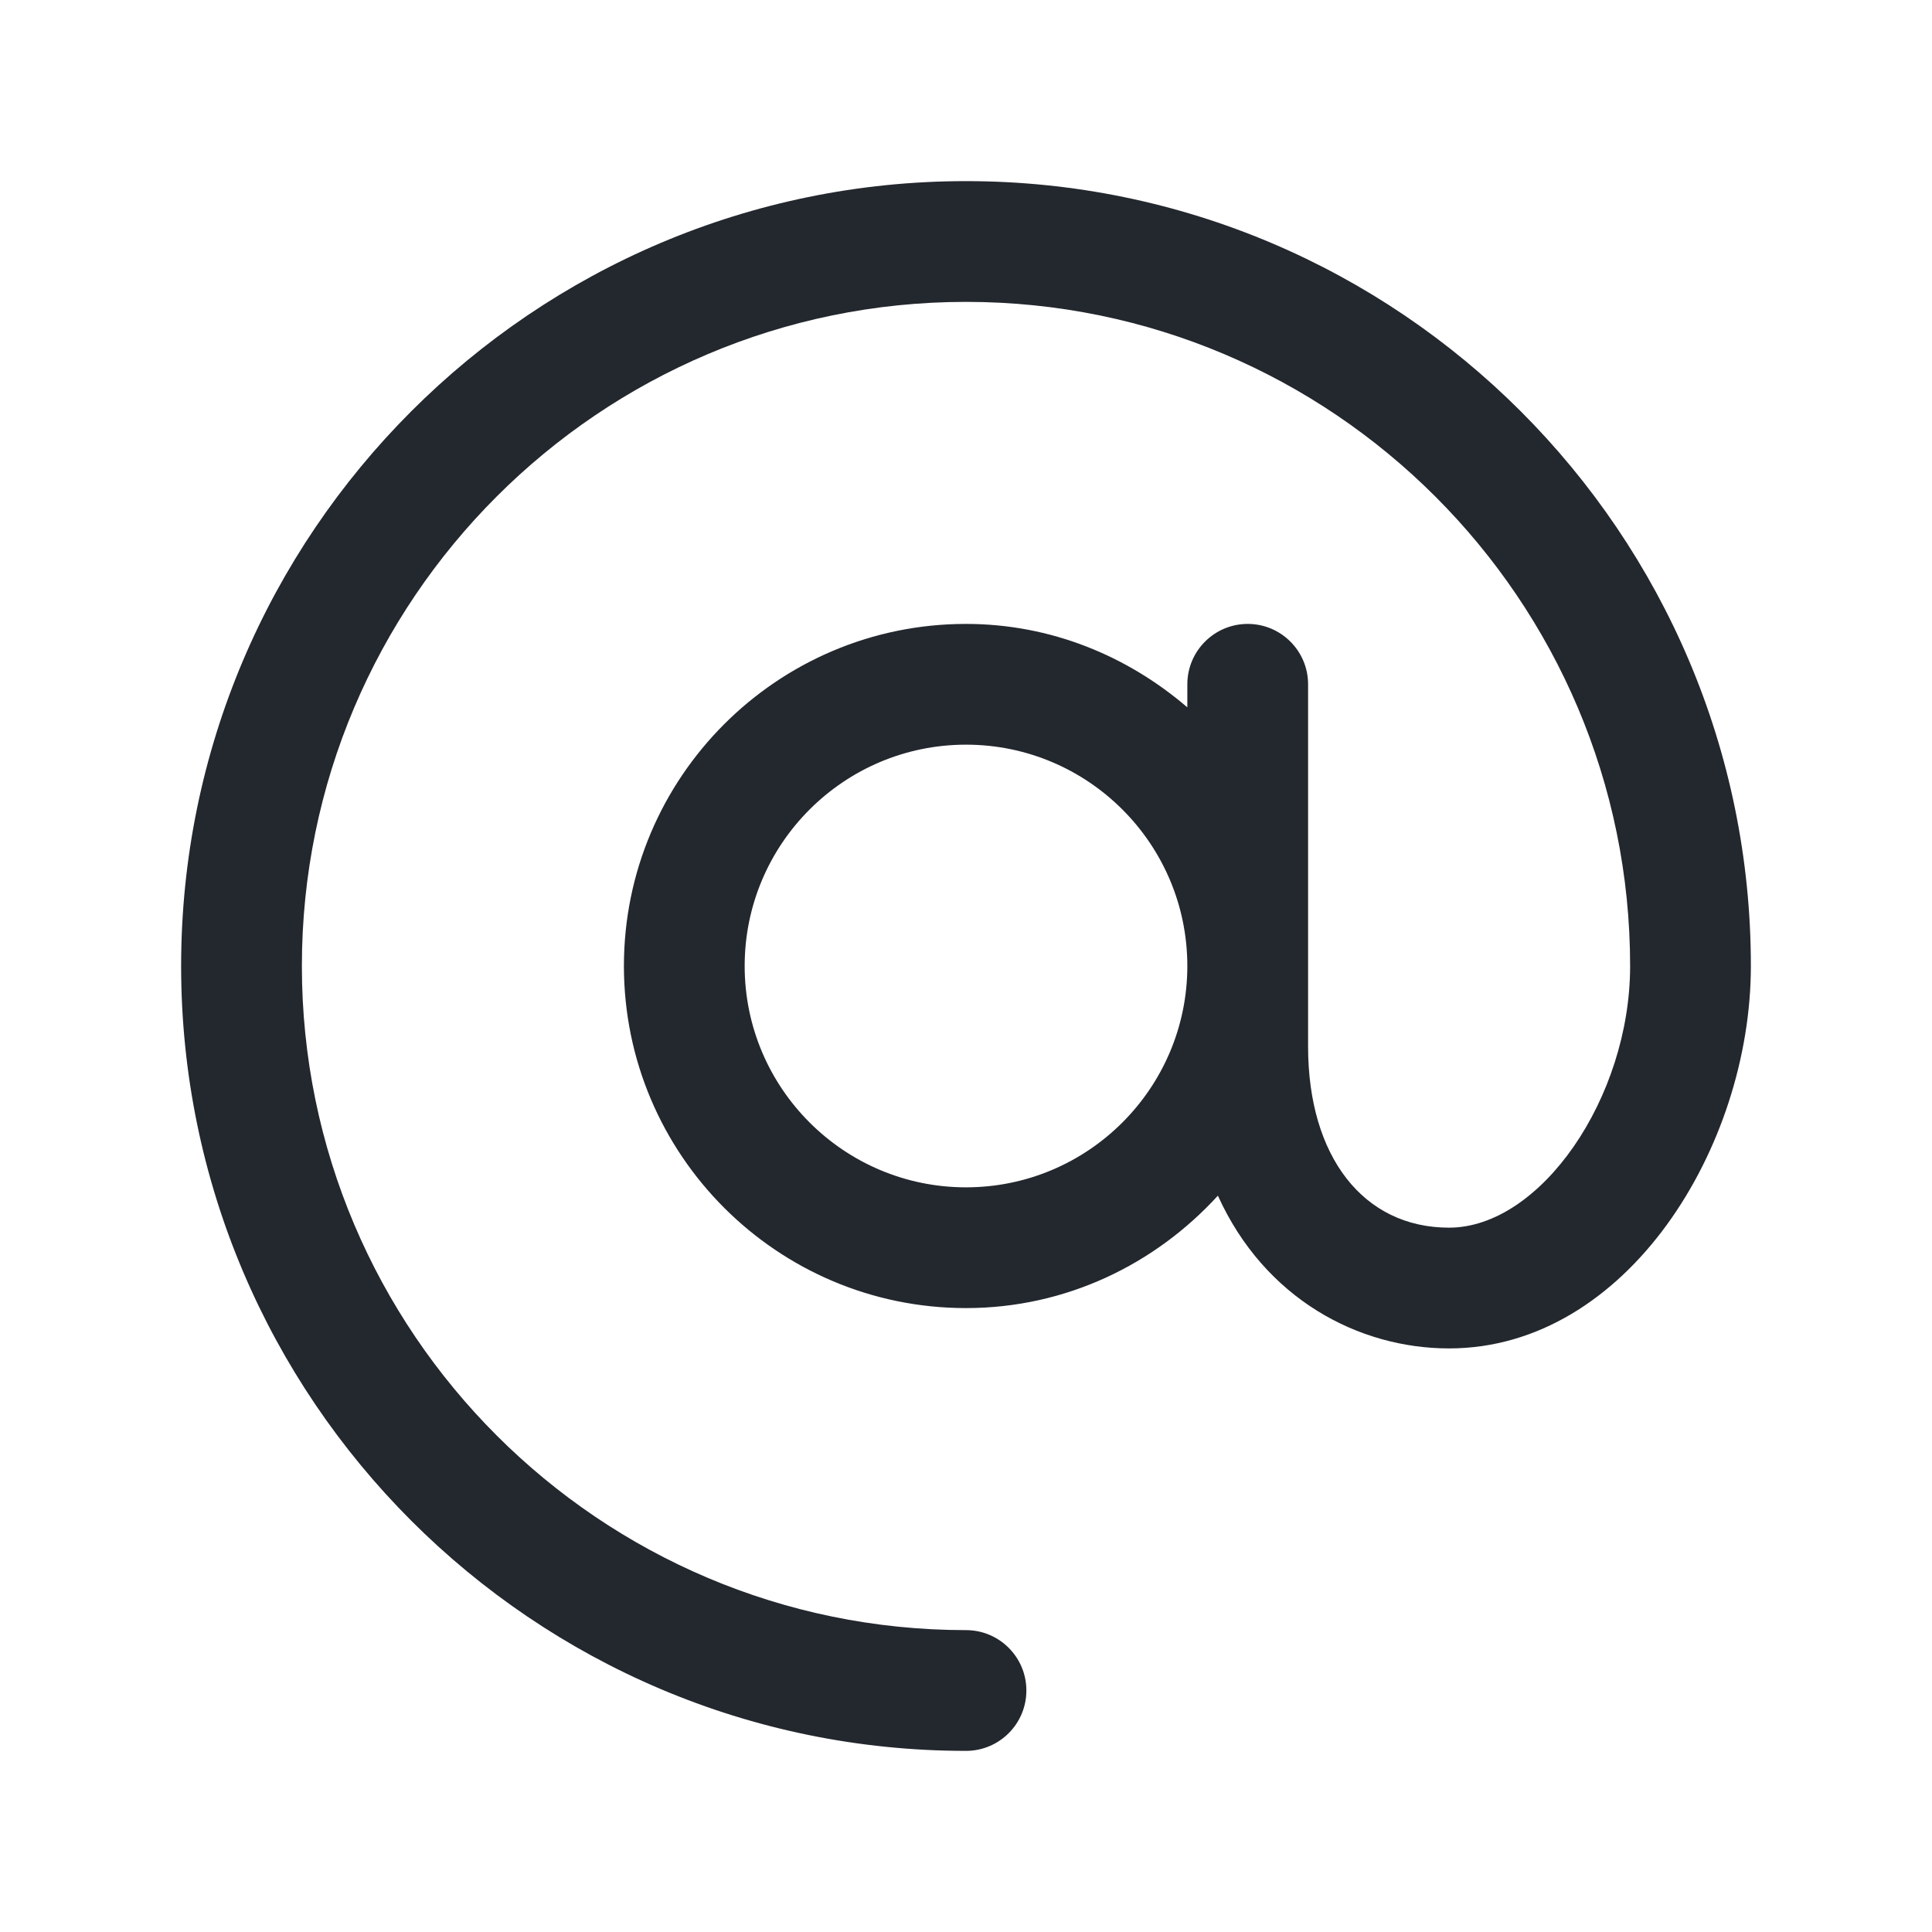 <svg width="16" height="16" viewBox="0 0 16 16" fill="none" xmlns="http://www.w3.org/2000/svg">
<path d="M8 1.5C4.416 1.5 1.5 4.416 1.5 8C1.5 11.584 4.416 14.5 8 14.5C8.276 14.5 8.5 14.276 8.5 14C8.5 13.724 8.276 13.5 8 13.5C4.967 13.5 2.5 11.033 2.5 8C2.5 4.967 4.967 2.5 8 2.5C11.033 2.5 13.5 4.967 13.5 8C13.5 9.093 12.757 10.167 12 10.167C11.291 10.167 10.833 9.578 10.833 8.667V5.667C10.833 5.391 10.609 5.167 10.333 5.167C10.057 5.167 9.833 5.391 9.833 5.667V5.858C9.338 5.433 8.703 5.167 8 5.167C6.437 5.167 5.167 6.437 5.167 8C5.167 9.563 6.437 10.833 8 10.833C8.828 10.833 9.567 10.47 10.086 9.902C10.474 10.758 11.253 11.167 12 11.167C13.473 11.167 14.5 9.498 14.5 8C14.5 4.416 11.584 1.5 8 1.5ZM8 9.833C6.989 9.833 6.167 9.011 6.167 8C6.167 6.989 6.989 6.167 8 6.167C9.011 6.167 9.833 6.989 9.833 8C9.833 9.011 9.011 9.833 8 9.833Z" fill="#23272E"/>
</svg>
